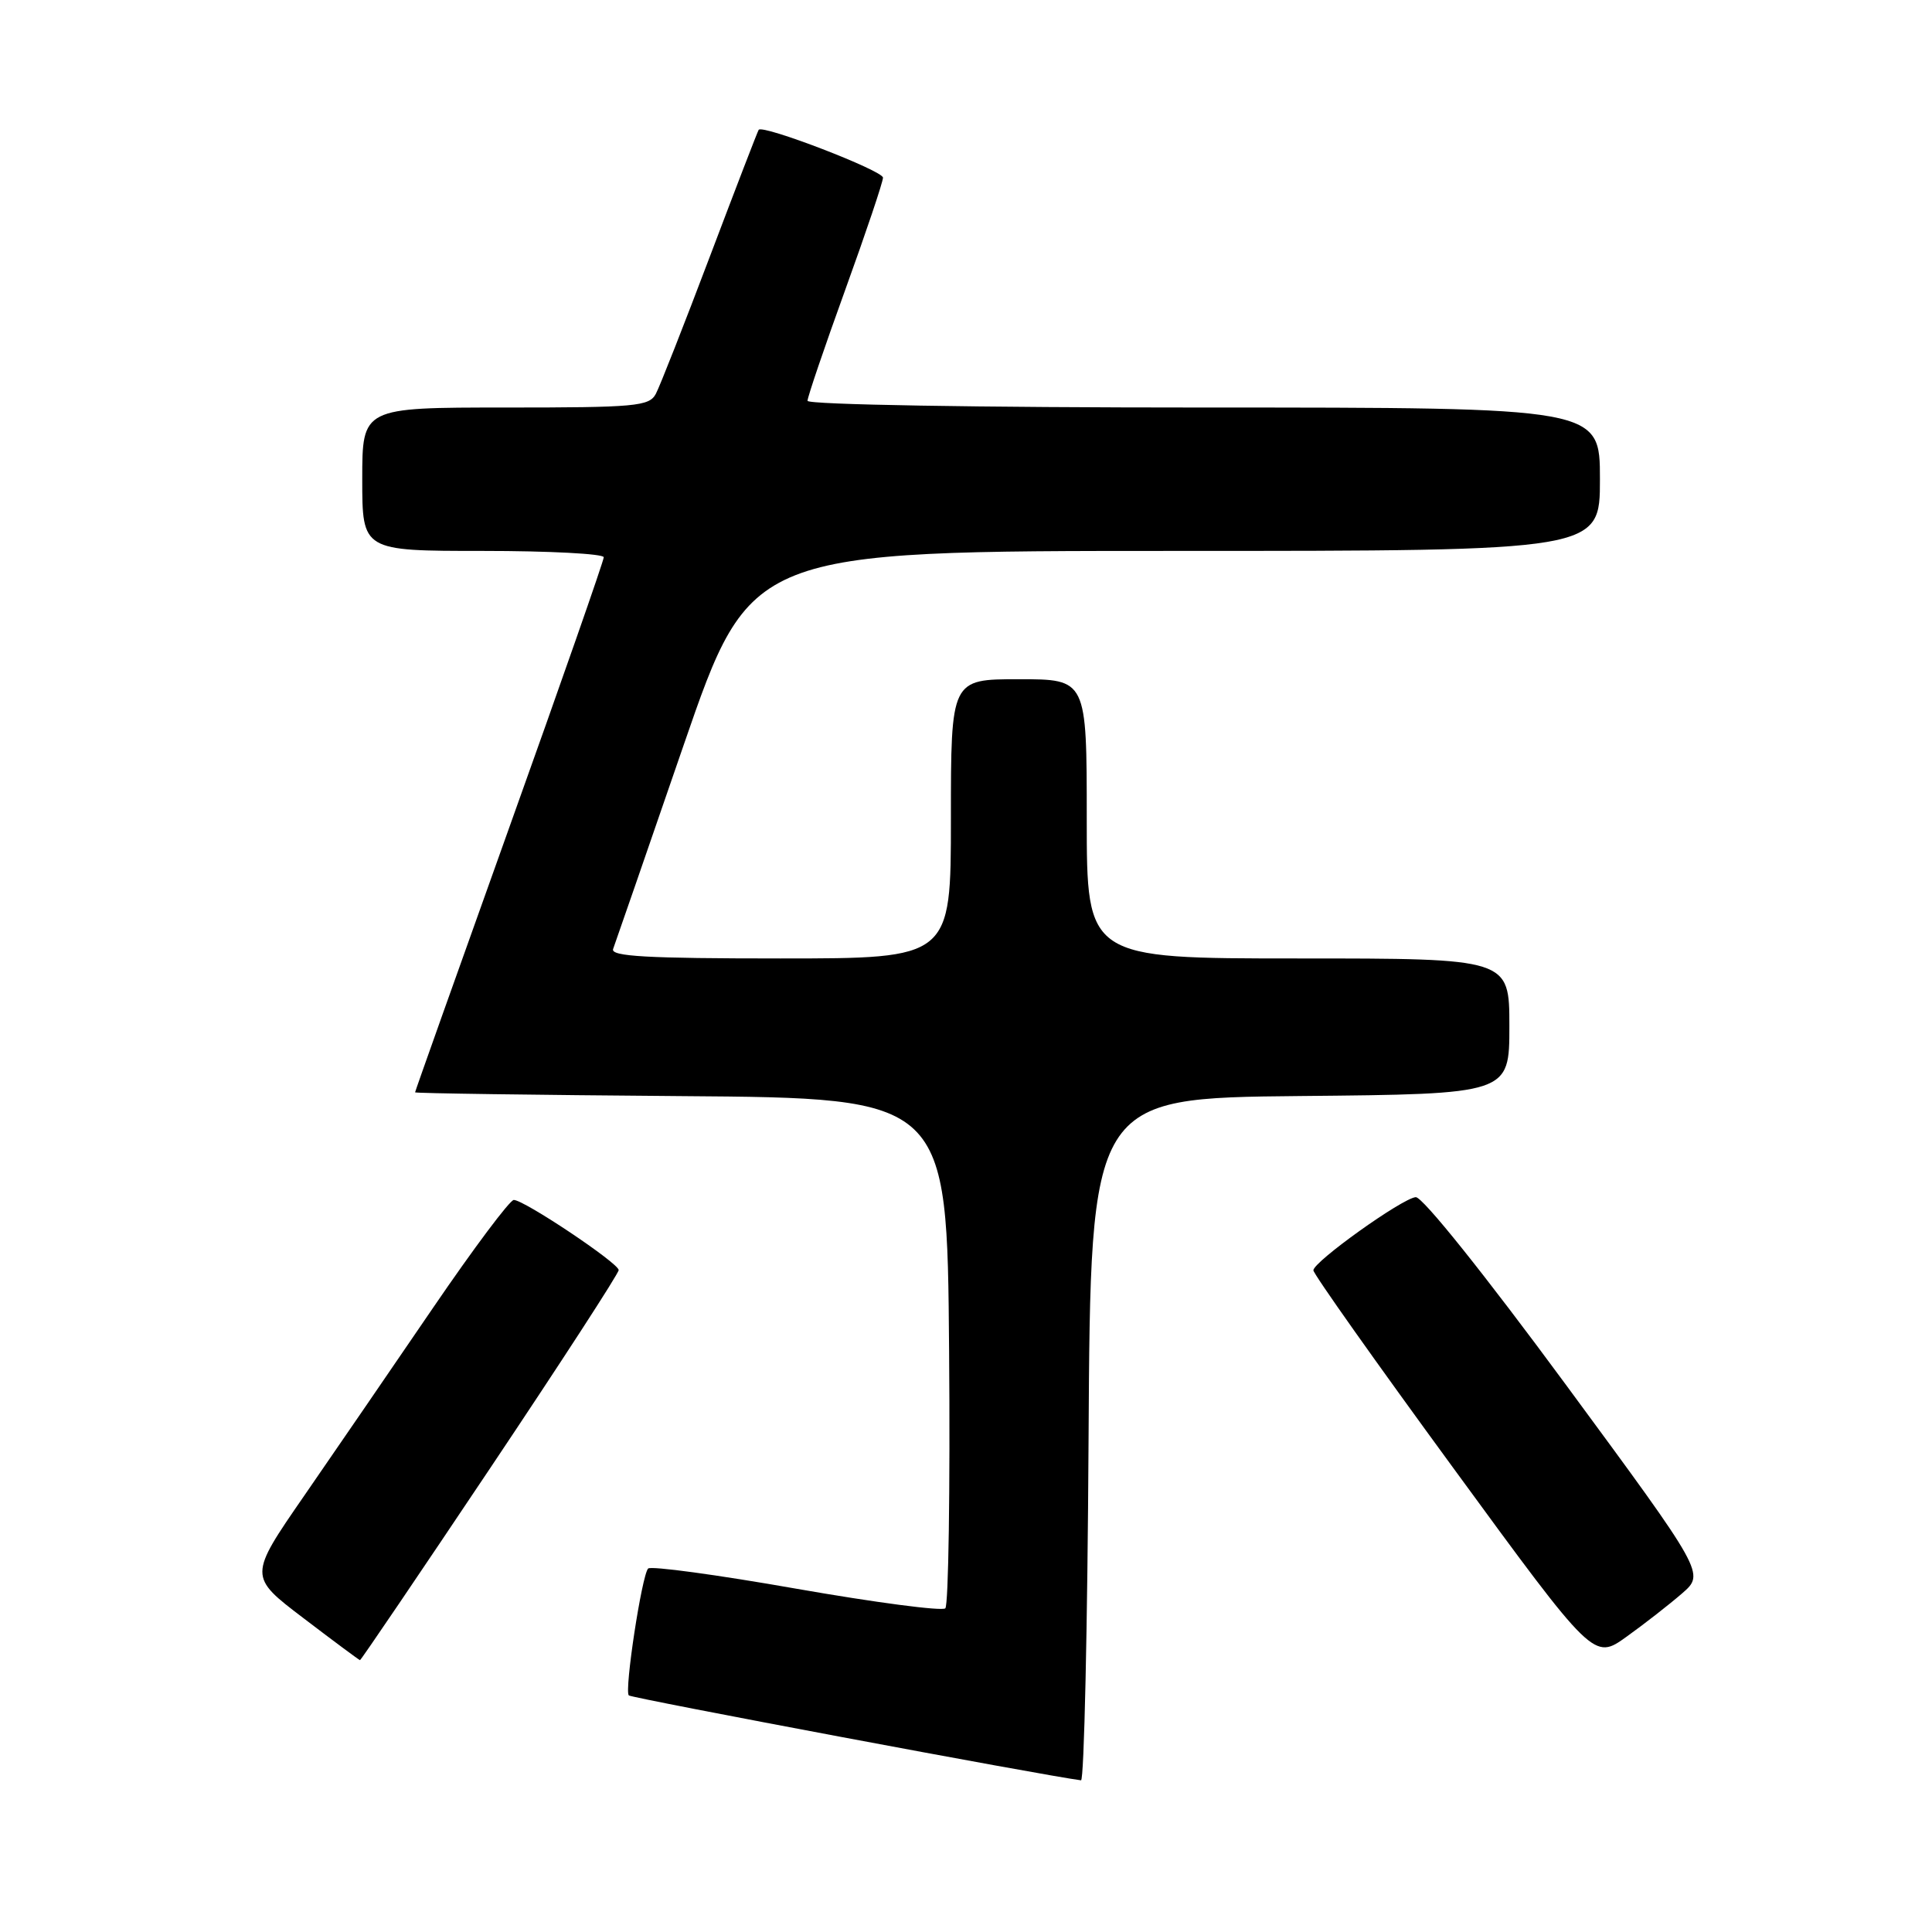 <?xml version="1.0" encoding="UTF-8" standalone="no"?>
<!DOCTYPE svg PUBLIC "-//W3C//DTD SVG 1.1//EN" "http://www.w3.org/Graphics/SVG/1.1/DTD/svg11.dtd" >
<svg xmlns="http://www.w3.org/2000/svg" xmlns:xlink="http://www.w3.org/1999/xlink" version="1.1" viewBox="0 0 256 256">
 <g >
 <path fill="currentColor"
d=" M 144.24 190.75 C 144.50 145.50 144.50 145.50 172.25 145.23 C 200.00 144.97 200.00 144.97 200.00 135.98 C 200.00 127.00 200.00 127.00 172.00 127.00 C 144.00 127.00 144.00 127.00 144.00 108.50 C 144.00 90.00 144.00 90.00 135.00 90.00 C 126.00 90.00 126.00 90.00 126.00 108.50 C 126.00 127.00 126.00 127.00 103.39 127.00 C 85.73 127.00 80.89 126.73 81.24 125.75 C 81.50 125.06 85.70 112.91 90.58 98.75 C 99.46 73.00 99.46 73.00 155.73 73.00 C 212.00 73.00 212.00 73.00 212.00 63.50 C 212.00 54.00 212.00 54.00 159.50 54.00 C 129.48 54.00 107.00 53.62 107.00 53.11 C 107.00 52.62 109.25 46.00 112.00 38.40 C 114.75 30.80 117.00 24.11 117.00 23.54 C 117.00 22.61 101.09 16.48 100.53 17.20 C 100.40 17.37 97.50 24.90 94.08 33.94 C 90.66 42.98 87.43 51.20 86.90 52.19 C 86.02 53.84 84.24 54.00 66.96 54.00 C 48.00 54.00 48.00 54.00 48.00 63.50 C 48.00 73.00 48.00 73.00 64.00 73.00 C 72.80 73.00 80.00 73.38 80.00 73.84 C 80.00 74.30 74.38 90.38 67.50 109.59 C 60.63 128.79 55.00 144.61 55.00 144.74 C 55.00 144.87 70.86 145.09 90.25 145.24 C 125.50 145.50 125.50 145.50 125.76 178.94 C 125.91 197.33 125.68 212.70 125.26 213.11 C 124.84 213.51 115.95 212.34 105.50 210.51 C 95.05 208.67 86.22 207.47 85.88 207.84 C 85.04 208.74 82.71 224.04 83.32 224.65 C 83.68 225.01 138.20 235.25 143.24 235.90 C 143.65 235.96 144.10 215.64 144.24 190.75 Z  M 64.95 194.54 C 74.33 180.53 81.99 168.72 81.98 168.29 C 81.95 167.36 69.45 159.00 68.08 159.00 C 67.56 159.00 62.76 165.41 57.41 173.25 C 52.06 181.09 44.37 192.31 40.31 198.19 C 32.93 208.88 32.93 208.88 40.22 214.42 C 44.22 217.47 47.59 219.97 47.70 219.98 C 47.82 219.99 55.58 208.54 64.95 194.54 Z  M 222.89 211.13 C 225.91 208.50 225.91 208.50 207.50 183.50 C 196.72 168.86 188.47 158.55 187.59 158.63 C 185.79 158.79 174.07 167.16 174.03 168.32 C 174.01 168.77 182.37 180.58 192.60 194.56 C 211.19 219.99 211.19 219.99 215.53 216.87 C 217.92 215.16 221.23 212.57 222.89 211.13 Z "/>
</g>
</svg>